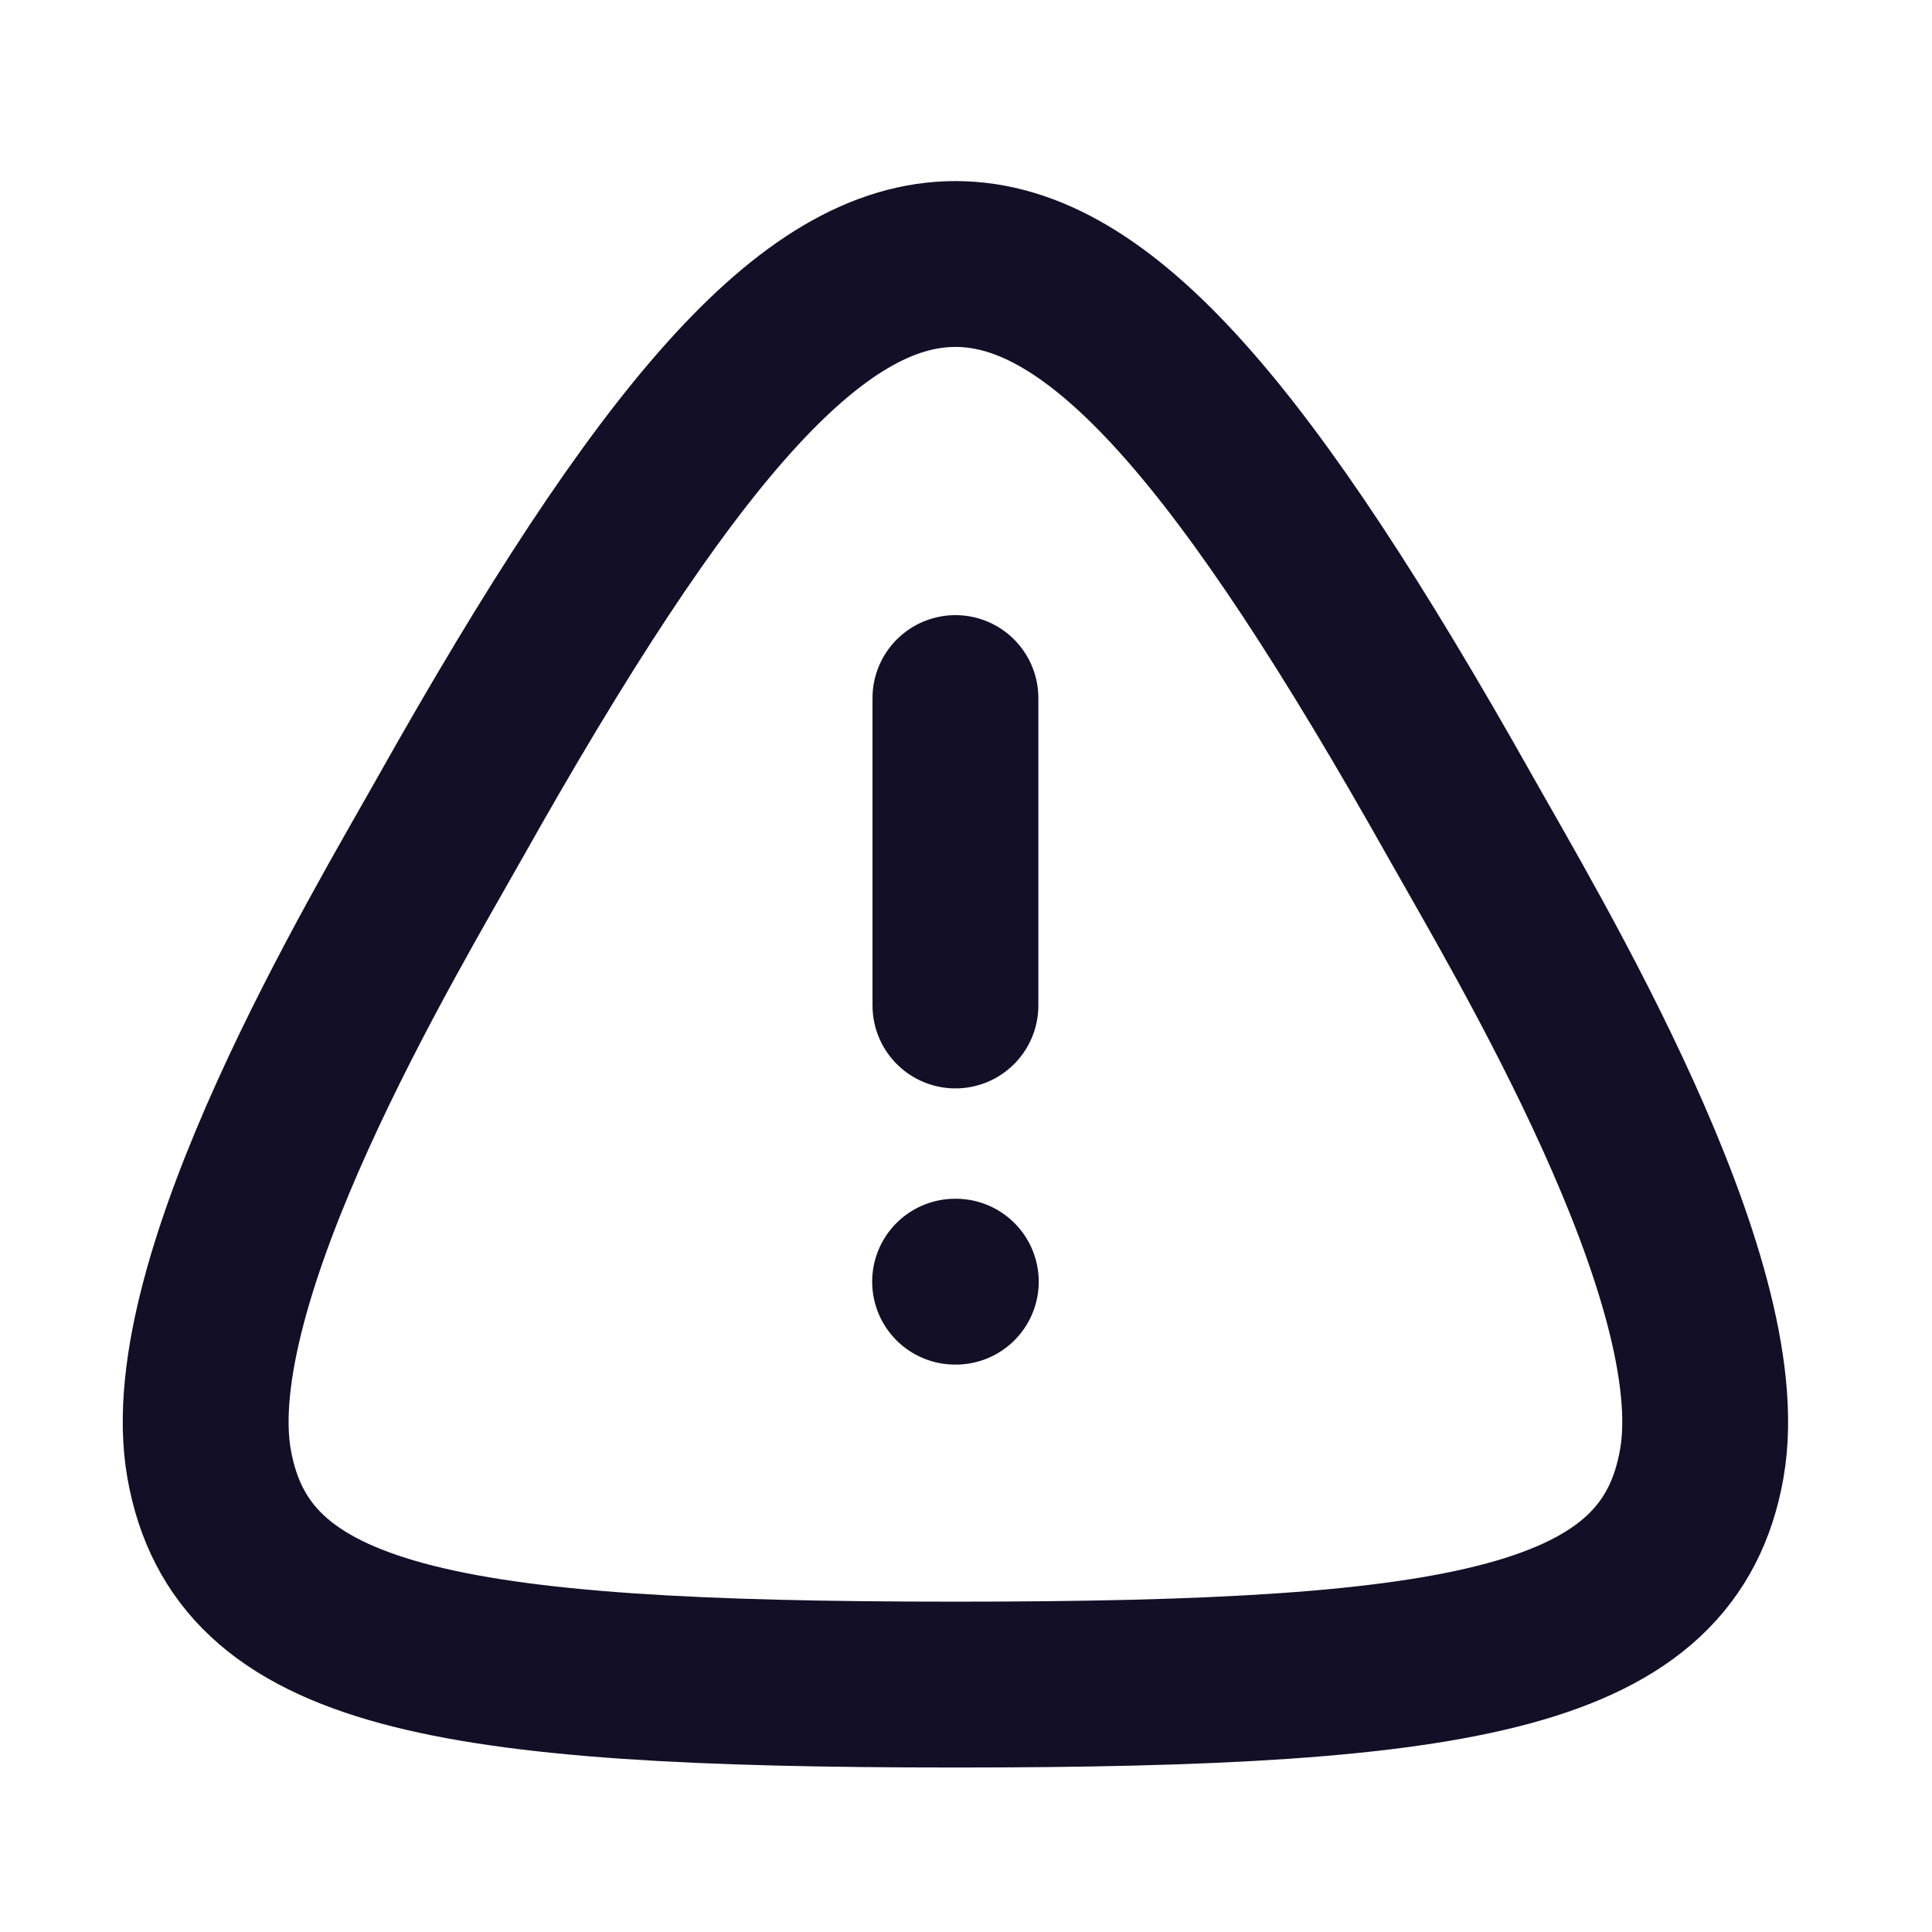 <svg width="51" height="51" viewBox="0 0 51 51" fill="none" xmlns="http://www.w3.org/2000/svg">
<path fill-rule="evenodd" clip-rule="evenodd" d="M25.221 44.469C11.691 44.469 6.381 43.508 5.52 38.642C4.659 33.777 10.166 24.63 11.863 21.611C17.539 11.519 21.395 6.969 25.221 6.969C29.047 6.969 32.903 11.519 38.578 21.611C40.275 24.63 45.783 33.777 44.922 38.642C44.063 43.508 38.751 44.469 25.221 44.469Z" stroke="#130F26" stroke-width="4.378" stroke-linecap="round" stroke-linejoin="round"/>
<path d="M25.221 18.427V26.542" stroke="#130F26" stroke-width="4.378" stroke-linecap="round" stroke-linejoin="round"/>
<path d="M25.212 33.833H25.231" stroke="#130F26" stroke-width="4.378" stroke-linecap="round" stroke-linejoin="round"/>
</svg>
